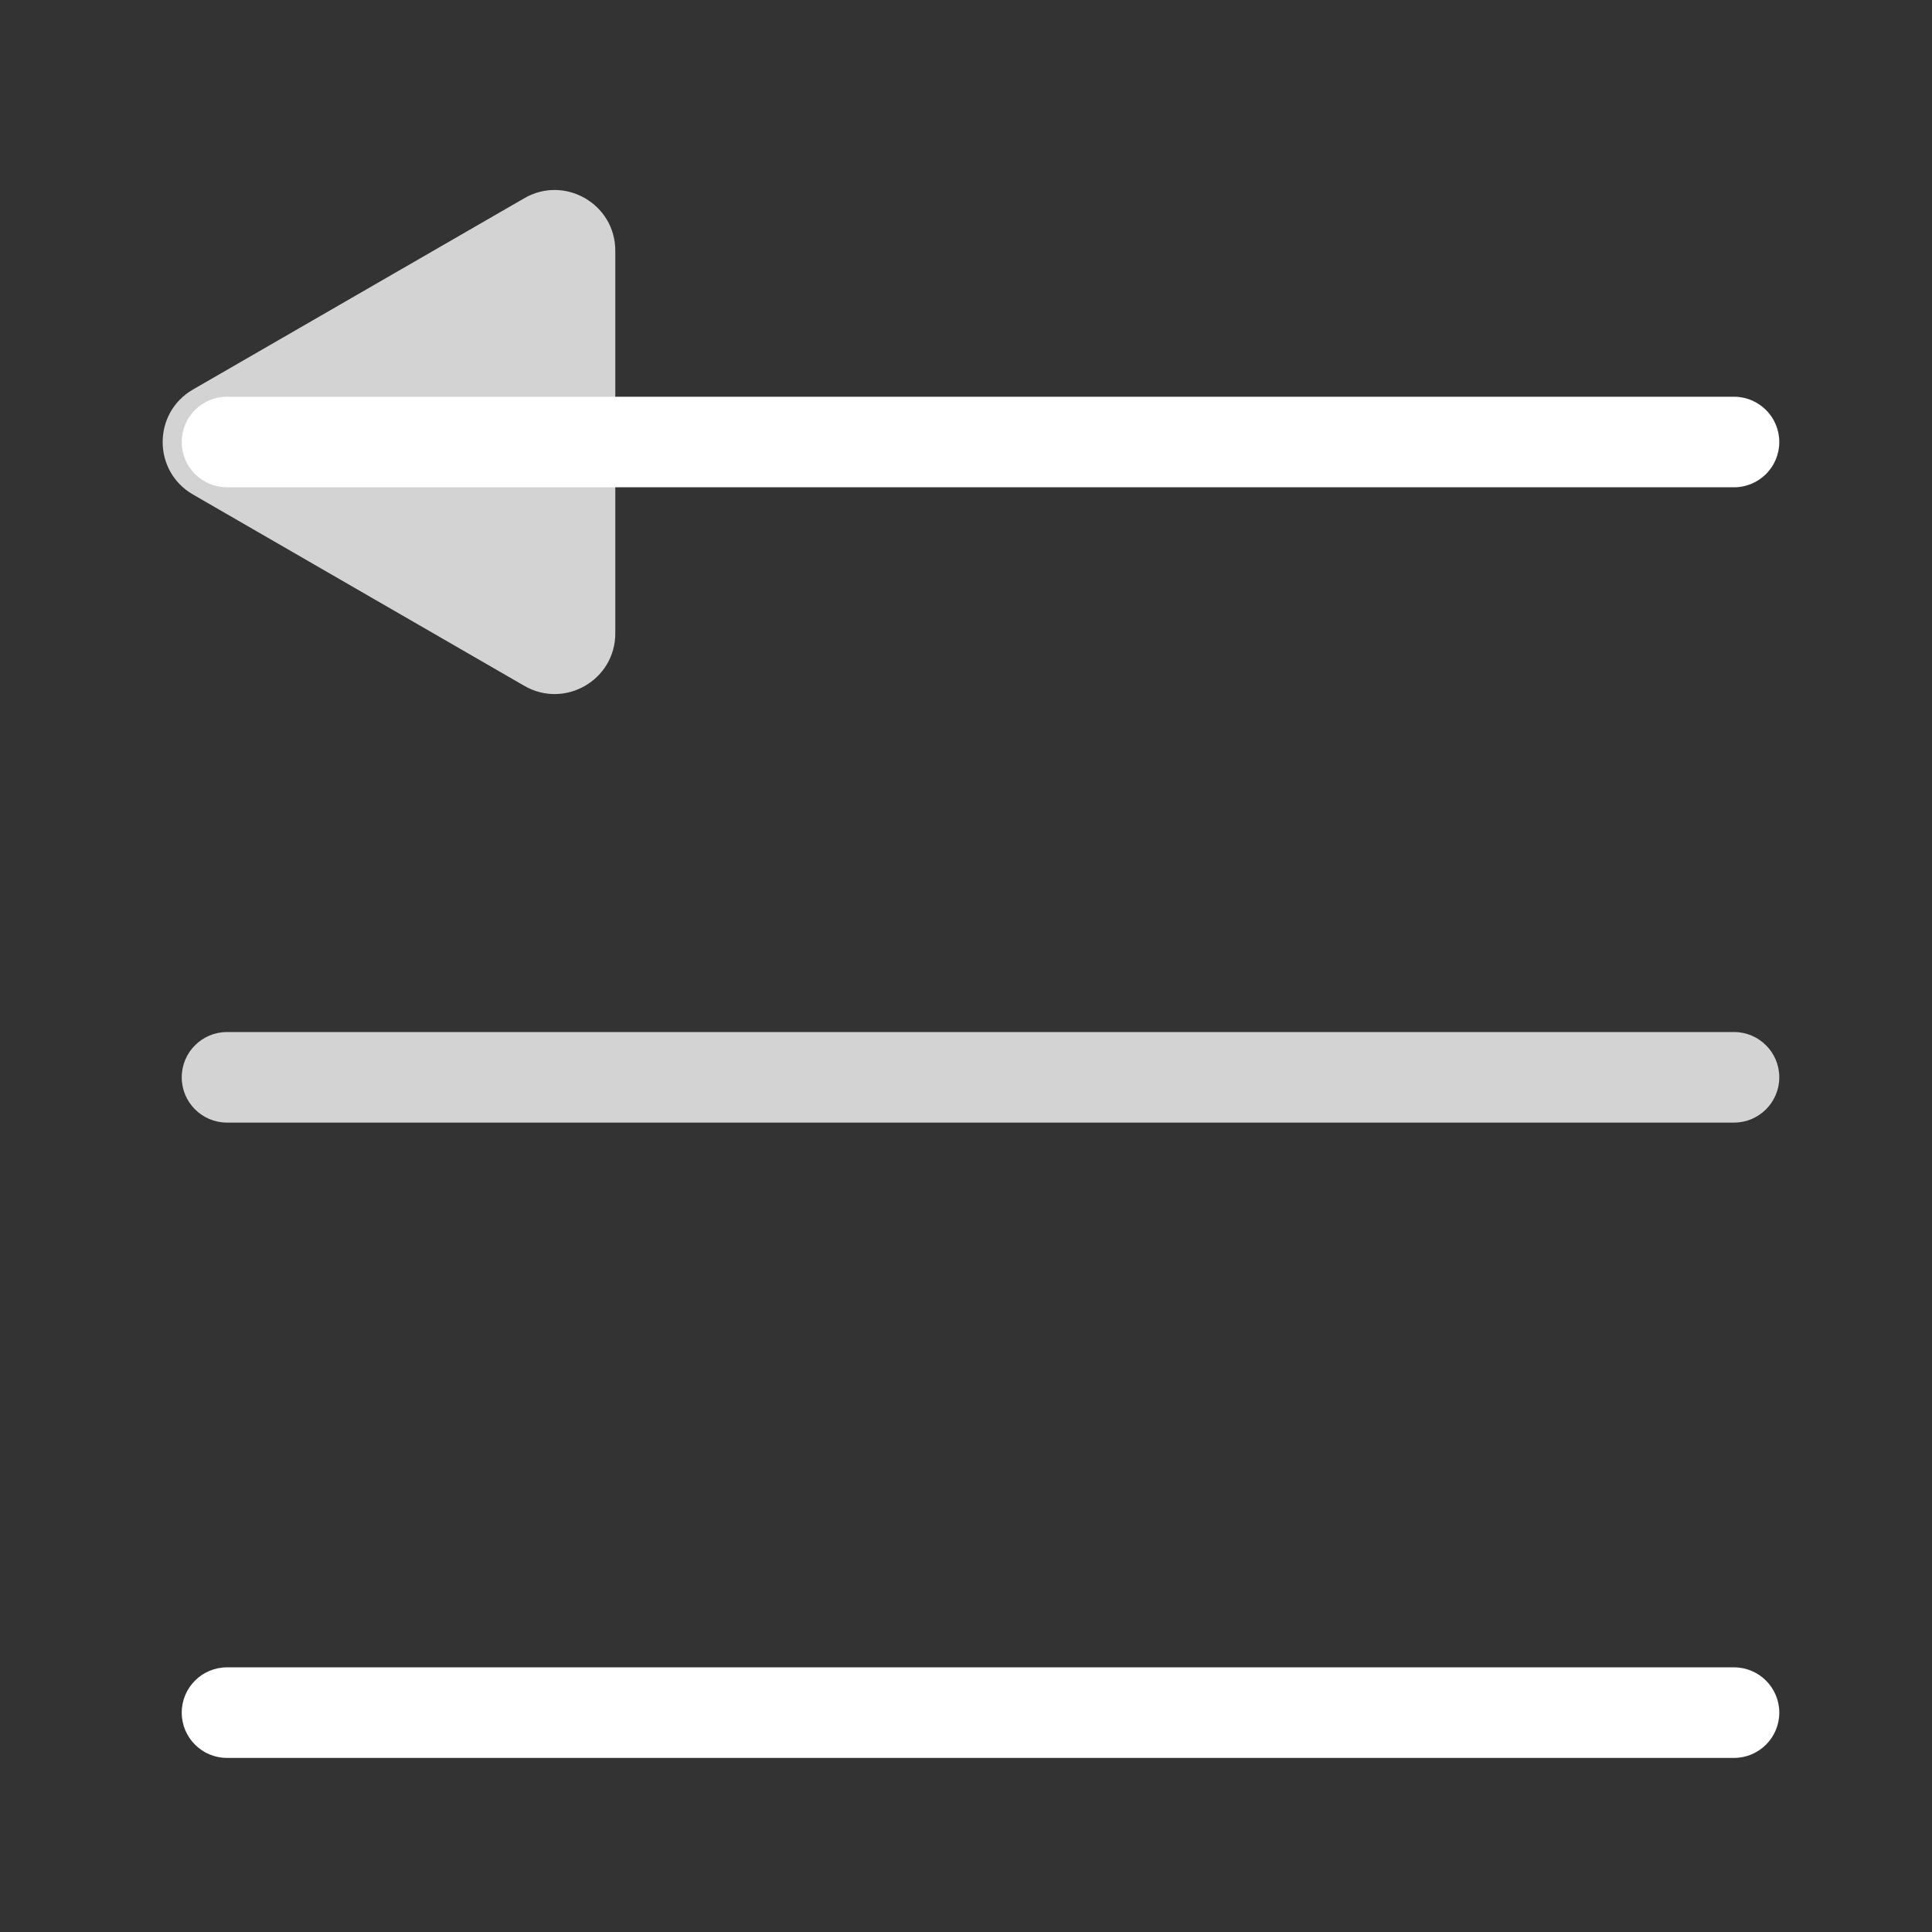 <svg t="1619167266255" class="icon" viewBox="0 0 1024 1024" version="1.1" xmlns="http://www.w3.org/2000/svg" p-id="874" width="200" height="200">
  <rect x="0" y="0" width="1024" height="1024" fill="#333333" stroke="none"/>
  <path d="M102.28 206.45l175.64-101.4c21.42-12.37 48.2 3.09 48.2 27.83v202.81c0 24.74-26.78 40.2-48.2 27.83L102.28 262.1c-21.42-12.36-21.42-43.28 0-55.65zM919.06 595H120.32c-13.25 0-24-10.75-24-24s10.75-24 24-24h798.74c13.25 0 24 10.75 24 24s-10.75 24-24 24z" p-id="875" fill="#D3D3D3"></path>
  <path d="M919.06 258.28H120.32c-13.25 0-24-10.75-24-24s10.75-24 24-24h798.74c13.25 0 24 10.75 24 24s-10.75 24-24 24zM919.06 931.73H120.32c-13.25 0-24-10.75-24-24s10.75-24 24-24h798.74c13.25 0 24 10.75 24 24s-10.75 24-24 24z" p-id="876" fill="#ffffff"></path>
</svg>